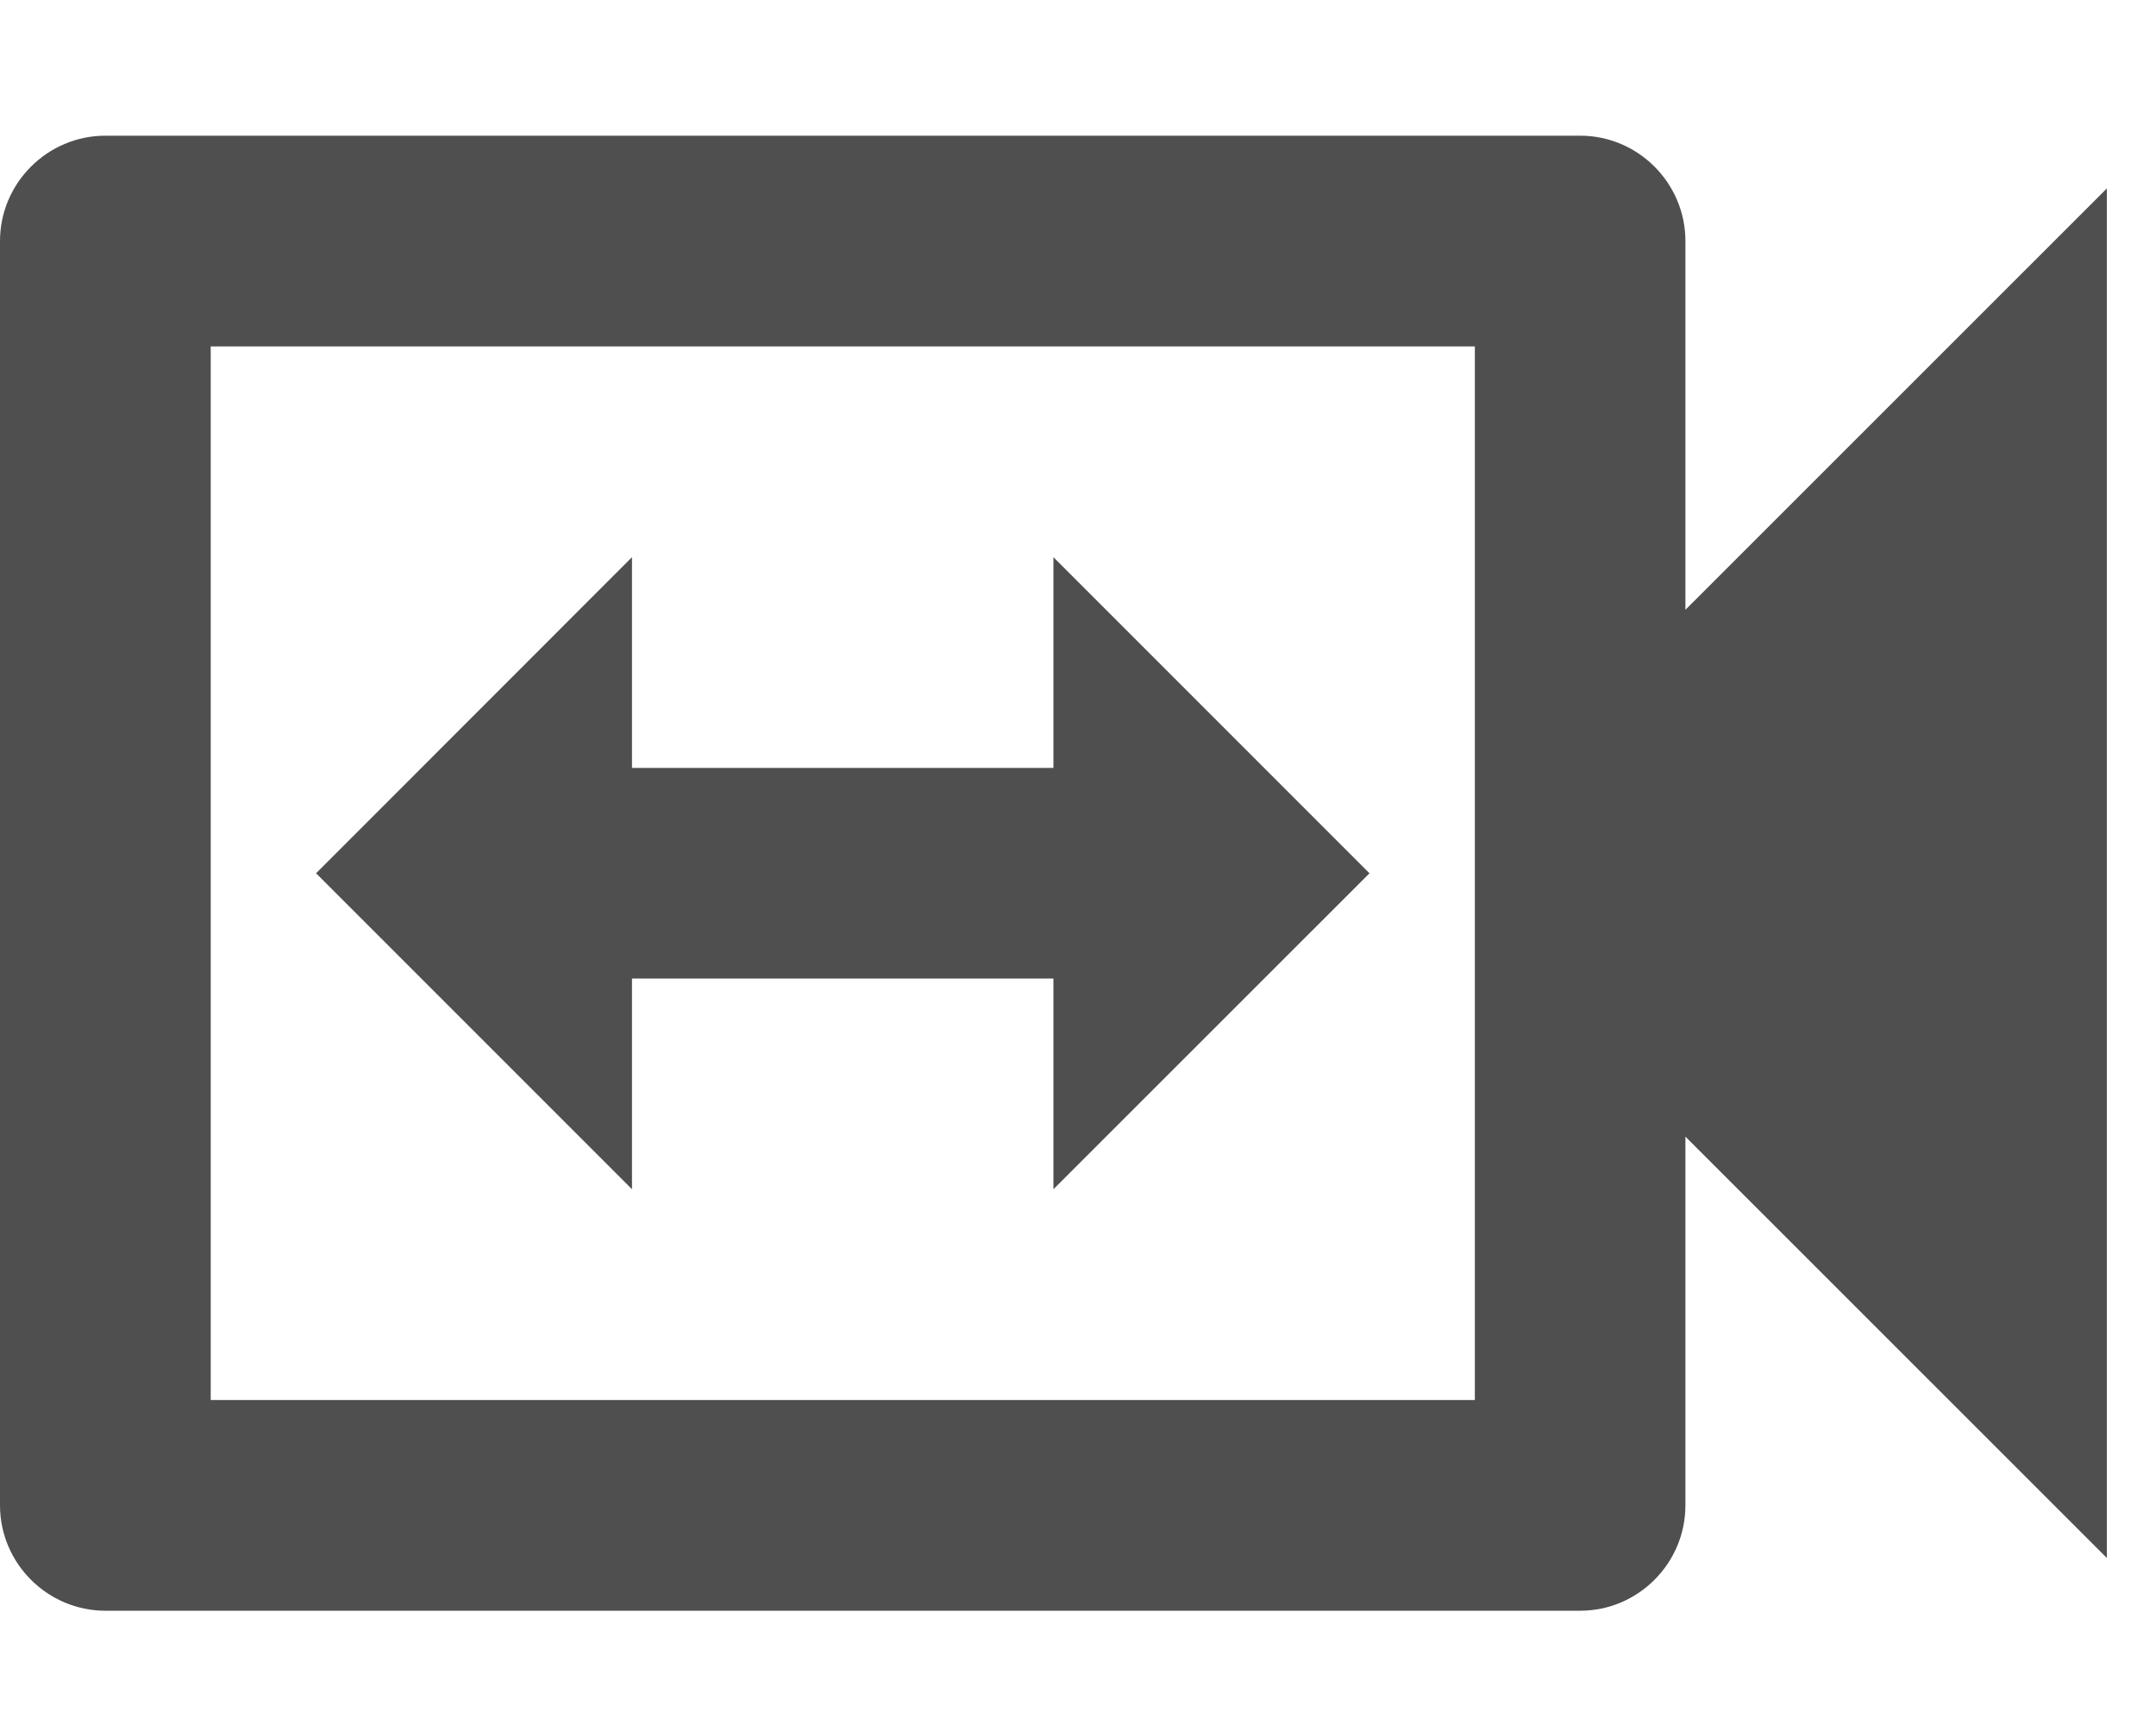 <svg width="15" height="12" viewBox="0 0 15 12" fill="none" xmlns="http://www.w3.org/2000/svg">
<path fill-rule="evenodd" clip-rule="evenodd" d="M11.726 4.242V1.677C11.726 1.274 11.397 0.944 10.994 0.944H0.733C0.33 0.944 0 1.274 0 1.677V10.472C0 10.875 0.33 11.205 0.733 11.205H10.994C11.397 11.205 11.726 10.875 11.726 10.472V7.907L14.658 10.838V1.311L11.726 4.242ZM4.397 6.807H7.329V8.273L9.528 6.075L7.329 3.876V5.342H4.397V3.876L2.199 6.075L4.397 8.273V6.807ZM1.466 9.739H10.261V2.41H1.466V9.739Z" fill="#4F4F4F"/>
</svg>
